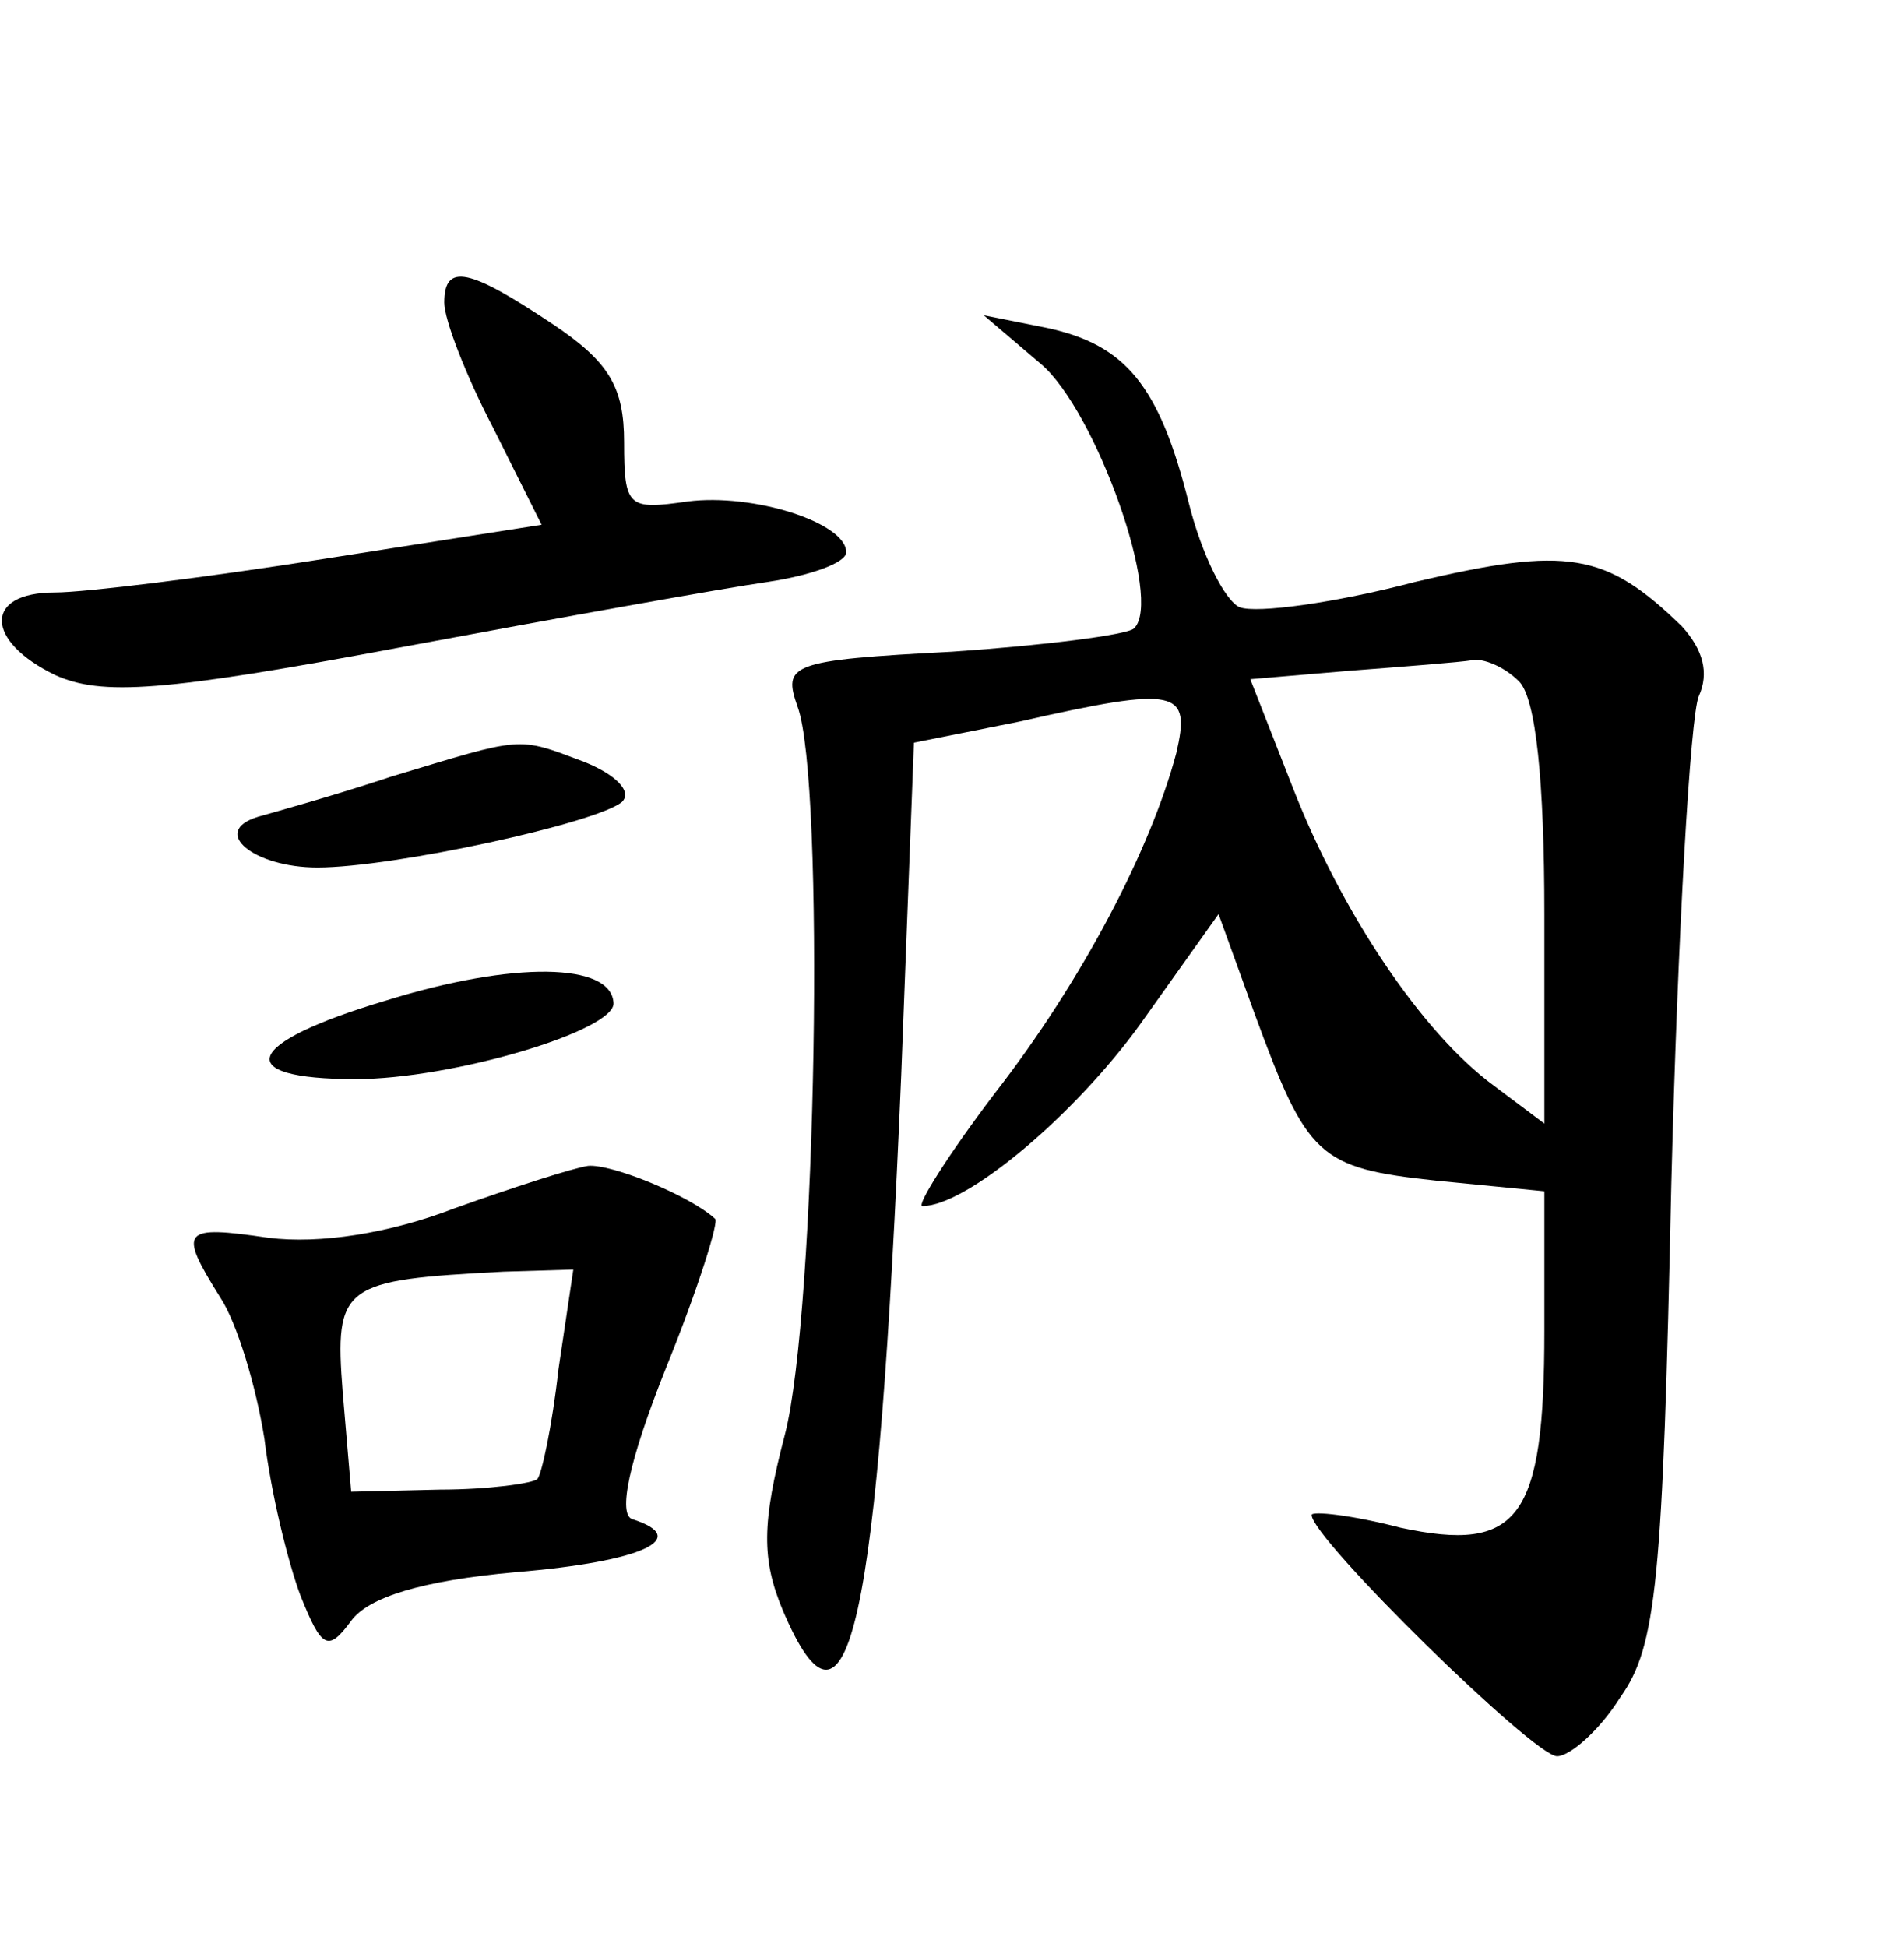 <?xml version="1.0" standalone="no"?>
<!DOCTYPE svg PUBLIC "-//W3C//DTD SVG 20010904//EN"
 "http://www.w3.org/TR/2001/REC-SVG-20010904/DTD/svg10.dtd">
<svg version="1.0" xmlns="http://www.w3.org/2000/svg"
 width="90pt" height="92pt" viewBox="0 0 90 92"
 preserveAspectRatio="xMidYMid meet">
<g transform="translate(0,92) scale(0.1,-0.1)"
fill="#000000" stroke="none">
<path d="M210 777 c0 -8 10 -34 23 -59 l23 -46 -102 -16 c-57 -9 -114 -16
-128 -16 -34 0 -33 -23 0 -39 22 -10 51 -8 163 13 75 14 153 28 174 31 20 3
37 9 37 14 0 14 -44 28 -75 24 -28 -4 -30 -3 -30 28 0 26 -7 38 -34 56 -39 26
-51 29 -51 10z"/>
<path d="M492 748 c26 -22 58 -112 44 -125 -3 -3 -42 -8 -86 -11 -77 -4 -80
-6 -73 -26 13 -35 9 -286 -6 -344 -11 -42 -11 -59 -1 -83 31 -73 45 -9 56 253
l6 157 50 10 c75 17 81 15 74 -15 -12 -45 -44 -107 -86 -161 -22 -29 -37 -53
-34 -53 21 0 72 43 103 86 l37 52 17 -47 c25 -68 30 -73 86 -79 l51 -5 0 -66
c0 -89 -12 -105 -68 -93 -23 6 -42 8 -42 6 0 -11 105 -114 116 -114 6 0 20 12
30 28 17 24 20 54 24 242 3 118 9 222 13 231 5 11 2 22 -8 33 -36 35 -54 38
-126 21 -38 -10 -75 -15 -83 -12 -7 3 -18 25 -24 49 -14 56 -30 75 -67 83
l-30 6 27 -23z m226 -150 c8 -8 12 -47 12 -110 l0 -99 -24 18 c-34 25 -72 82
-95 141 l-20 51 47 4 c26 2 52 4 58 5 5 1 15 -3 22 -10z"/>
<path d="M185 553 c-27 -9 -56 -17 -63 -19 -23 -7 -2 -24 28 -24 36 0 132 21
144 31 5 5 -3 13 -18 19 -32 12 -28 12 -91 -7z"/>
<path d="M182 447 c-67 -20 -73 -37 -14 -37 46 0 123 23 122 36 -1 19 -47 20
-108 1z"/>
<path d="M215 349 c-31 -12 -64 -17 -88 -14 -41 6 -43 4 -23 -28 8 -12 17 -42
21 -67 3 -25 11 -58 17 -74 10 -25 13 -27 24 -12 8 11 33 19 78 23 60 5 83 16
55 25 -7 2 -2 27 16 72 15 37 25 69 23 70 -12 11 -49 26 -60 25 -7 -1 -35 -10
-63 -20z m49 -76 c-3 -27 -8 -50 -10 -52 -2 -2 -23 -5 -46 -5 l-42 -1 -4 47
c-4 51 0 53 76 57 l33 1 -7 -47z"/>
</g>
</svg>
